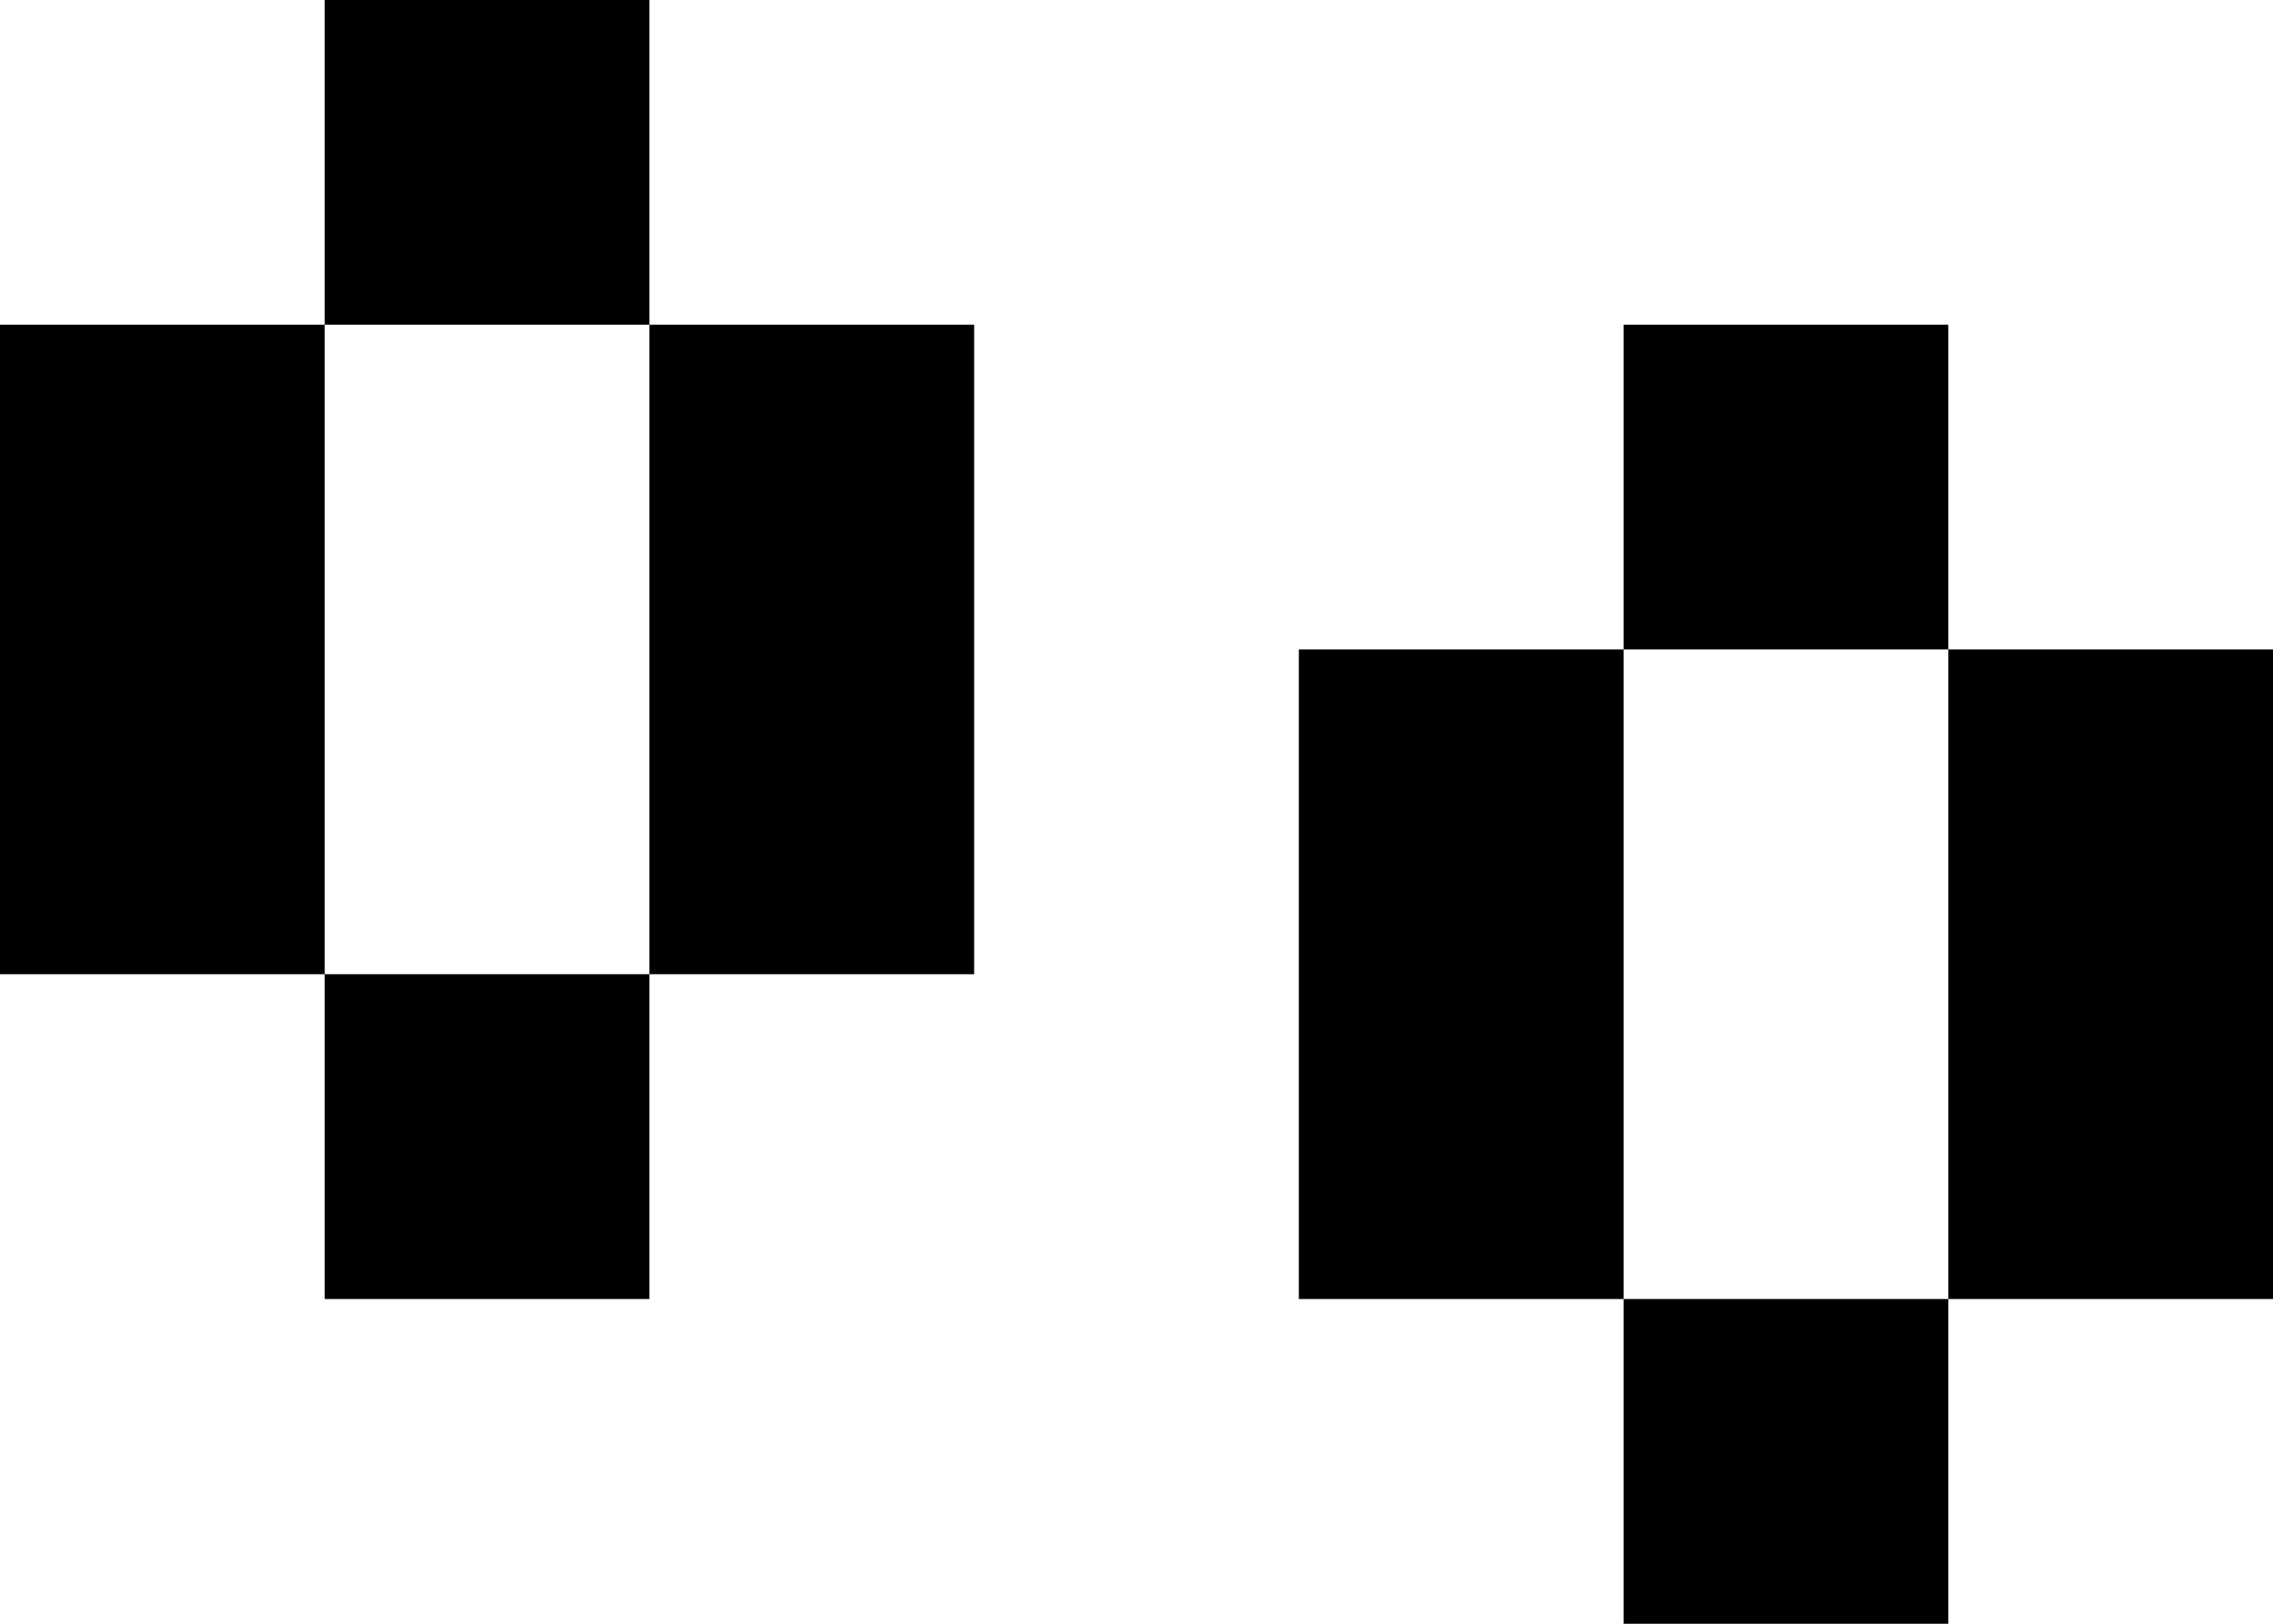 <svg width="7" height="5" viewBox="0 0 7 5" fill="none" xmlns="http://www.w3.org/2000/svg">
<path d="M6 5H5V4H6V5ZM2 4H1V3H2V4ZM5 4H4V2H5V4ZM7 4H6V2H7V4ZM1 3H0V1H1V3ZM3 3H2V1H3V3ZM6 1V2H5V1H6ZM2 1H1V0H2V1Z" fill="black"/>
</svg>
